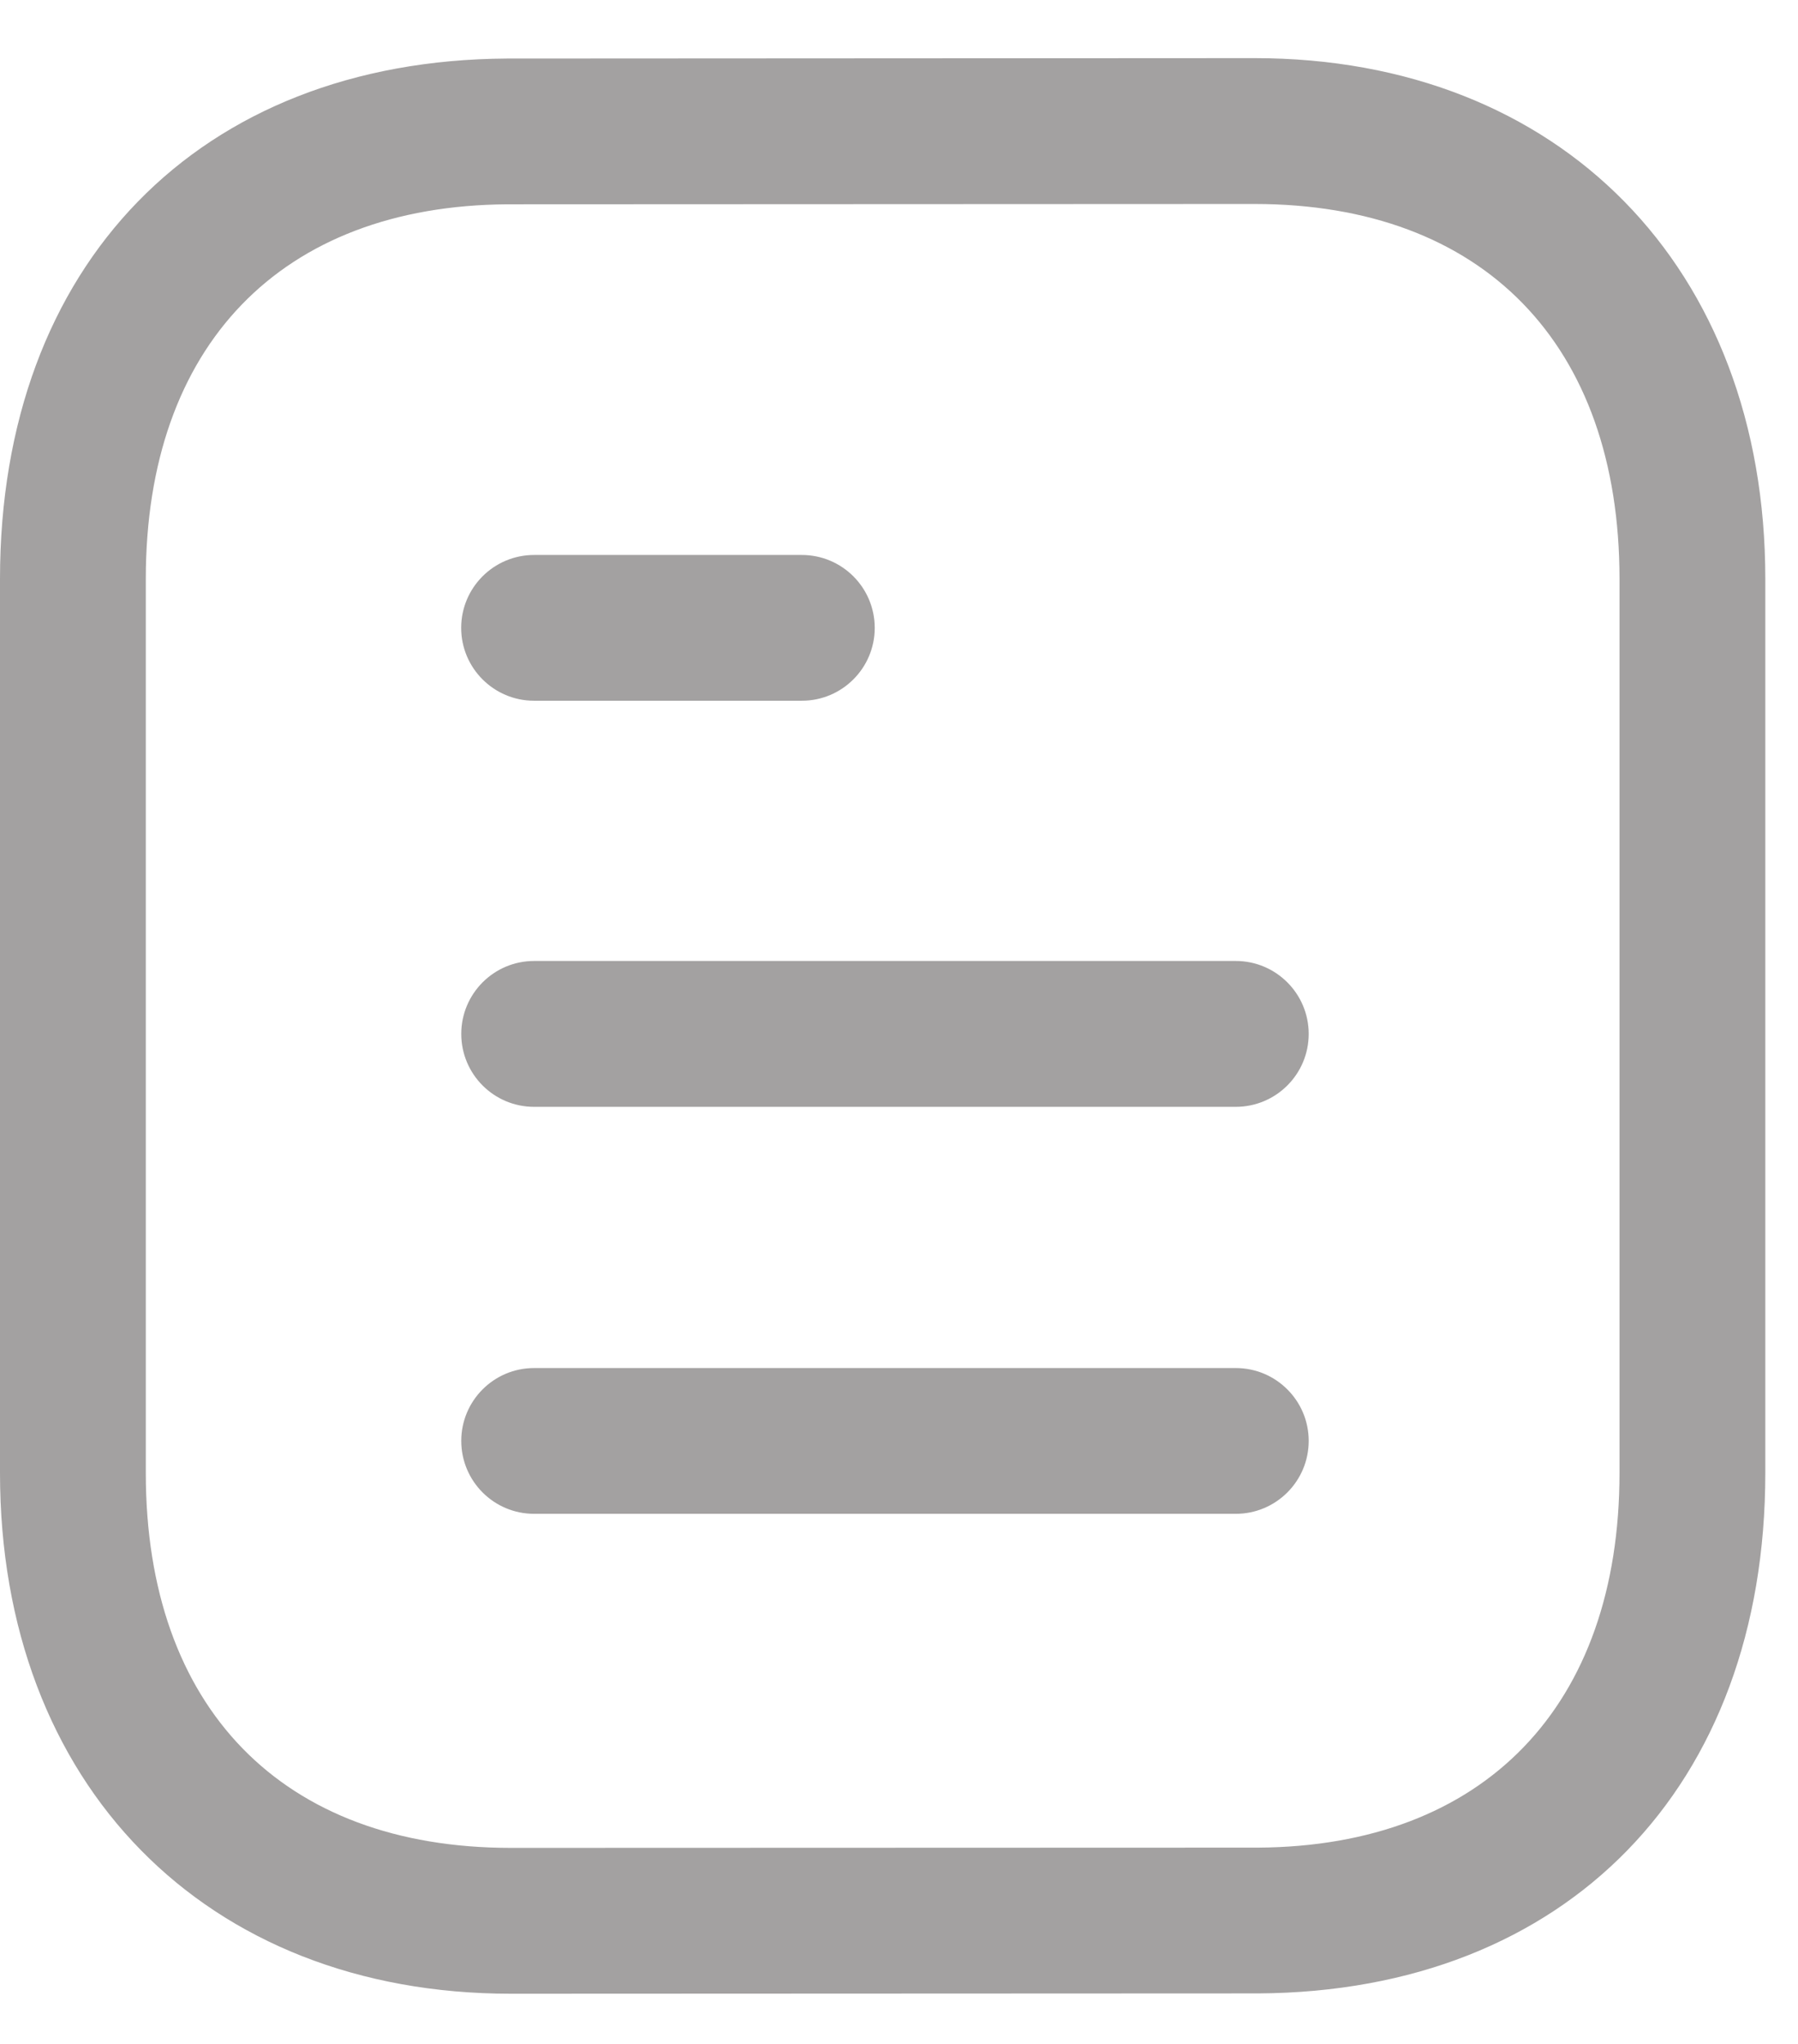 <svg width="22" height="25" viewBox="0 0 22 25" fill="none" xmlns="http://www.w3.org/2000/svg">
<path fill-rule="evenodd" clip-rule="evenodd" d="M15.35 0.711C19.089 0.711 21.6 3.271 21.6 7.081V18.016C21.6 21.859 19.166 24.359 15.399 24.382L6.251 24.386C2.513 24.386 0 21.826 0 18.016V7.081C0 3.237 2.434 0.738 6.201 0.716L15.35 0.711ZM15.35 2.495L6.207 2.499C3.439 2.516 1.784 4.228 1.784 7.081V18.016C1.784 20.888 3.454 22.602 6.25 22.602L15.393 22.599C18.161 22.582 19.816 20.867 19.816 18.016V7.081C19.816 4.209 18.147 2.495 15.35 2.495ZM15.121 16.733C15.613 16.733 16.013 17.132 16.013 17.624C16.013 18.117 15.613 18.516 15.121 18.516H6.535C6.043 18.516 5.644 18.117 5.644 17.624C5.644 17.132 6.043 16.733 6.535 16.733H15.121ZM15.121 11.754C15.613 11.754 16.013 12.154 16.013 12.646C16.013 13.139 15.613 13.538 15.121 13.538H6.535C6.043 13.538 5.644 13.139 5.644 12.646C5.644 12.154 6.043 11.754 6.535 11.754H15.121ZM9.811 6.788C10.303 6.788 10.703 7.187 10.703 7.68C10.703 8.172 10.303 8.571 9.811 8.571H6.535C6.043 8.571 5.643 8.172 5.643 7.68C5.643 7.187 6.043 6.788 6.535 6.788H9.811Z" fill="#A3A1A1"/>
</svg>
